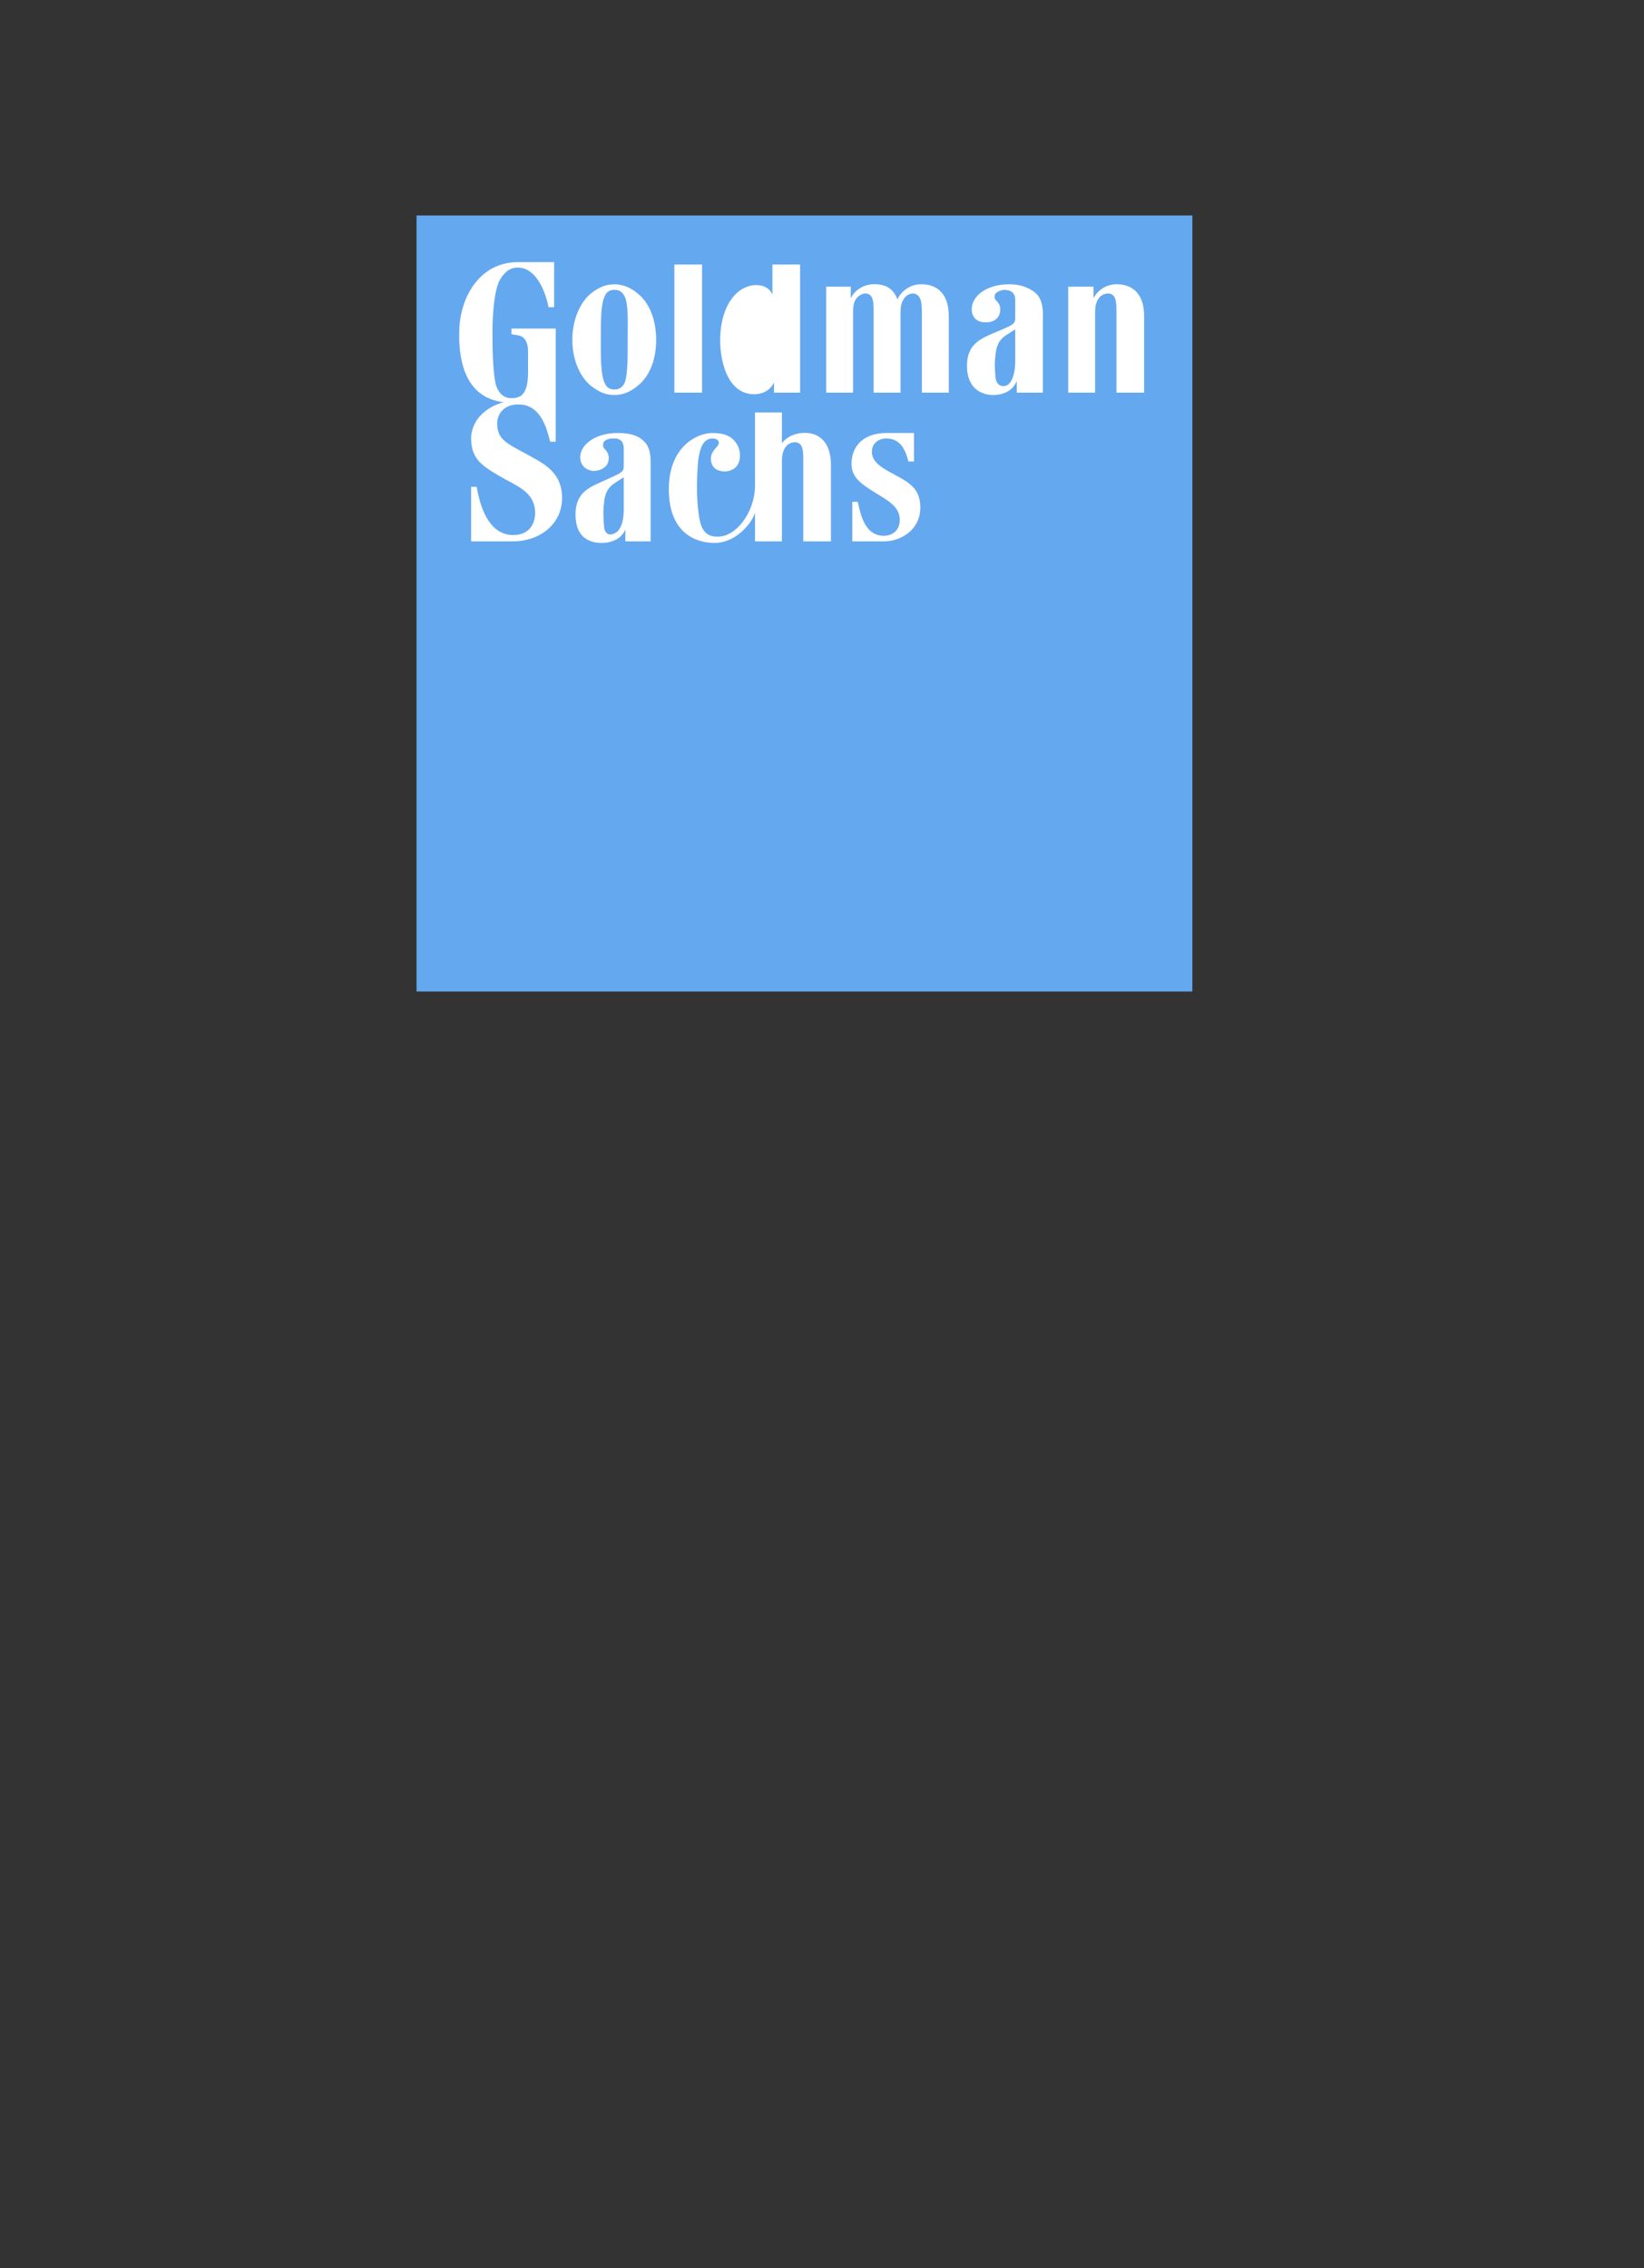 <?xml version="1.0" standalone="no"?>
<!DOCTYPE svg PUBLIC "-//W3C//DTD SVG 1.0//EN" "http://www.w3.org/TR/2001/REC-SVG-20010904/DTD/svg10.dtd">
<svg xmlns="http://www.w3.org/2000/svg" xmlns:xlink="http://www.w3.org/1999/xlink" id="body_1" width="4647" height="6410">

<rect width="100%" height="100%" fill="#333333" stroke="none"/>

<g transform="matrix(8.12 0 0 8.12 -0 81.071)">
	<g transform="matrix(1.636 0 0 1.636 145 64.999)">
	</g>
    <path transform="matrix(1.636 0 0 1.636 145 64.999)"  d="M0 0L165.082 0L165.082 165.083L0 165.083L0 0z" stroke="none" fill="#64A8F0" fill-rule="nonzero" />
	<g transform="matrix(1.636 0 0 1.636 145 64.999)">
	</g>
    <path transform="matrix(1.636 0 0 1.636 145 64.999)"  d="M49.811 69.332L44.426 69.332L44.426 66.808C 43.753 68.49 41.902 69.668 39.377 69.668C 37.189 69.668 33.823 68.826 33.823 63.61C 33.823 58.73 37.022 57.721 40.388 56.206C 43.753 54.691 44.089 54.523 44.089 53.345L44.089 53.345L44.089 49.643C 44.089 47.96 43.247 47.287 41.565 47.455C 40.892 47.455 39.714 47.792 39.714 48.633C 39.546 49.811 40.724 49.811 40.892 51.325C 41.061 53.514 39.209 54.354 37.526 54.354C 36.349 54.186 35.002 53.514 34.833 51.662C 34.665 48.801 38.031 46.277 42.743 46.277C 44.931 46.277 46.276 46.614 47.455 47.287C 48.97 48.297 49.811 49.475 49.811 52.503L49.811 52.503L49.811 69.332zM77.745 41.902L77.745 48.465C 78.587 47.287 80.102 46.445 81.952 46.277C 85.654 45.94 88.178 48.297 88.178 53.009L88.178 53.009L88.178 69.332L82.289 69.332L82.289 52.335C 82.289 50.315 82.289 48.633 80.942 48.297C 80.438 48.128 79.597 48.297 78.923 48.801C 78.082 49.643 77.745 50.652 77.745 52.335L77.745 52.335L77.745 69.332L72.023 69.332L72.023 63.273C 71.014 66.134 67.48 69.668 63.441 69.668C 59.907 69.668 53.682 67.985 53.682 58.226C 53.682 49.138 59.739 46.277 62.937 46.277C 65.461 46.277 67.144 46.95 68.153 48.633C 68.995 49.979 69.163 52.167 67.985 53.514C 66.47 55.027 63.272 54.691 62.769 52.672C 62.264 50.82 63.272 49.979 63.946 49.138C 64.619 48.465 64.451 47.455 62.937 47.455C 60.917 47.455 60.244 49.643 59.907 52.335C 59.571 56.542 59.571 60.412 60.076 63.778C 60.412 66.134 61.085 68.321 63.946 68.321C 67.985 68.49 72.023 63.105 72.023 57.384L72.023 57.384L72.023 41.902zM105.847 52.335L104.67 52.335C 103.997 49.811 102.987 47.624 100.295 47.455C 98.612 47.287 97.097 48.297 96.928 49.811C 96.76 51.325 97.265 52.672 100.295 54.354C 104.165 56.542 107.194 57.552 107.194 62.096C 107.194 66.976 102.987 69.332 99.453 69.332L99.453 69.332L92.721 69.332L92.721 60.917L93.9 60.917C 94.742 65.293 96.088 67.985 99.285 68.153C 101.304 68.153 102.818 66.976 102.818 64.788C 102.818 62.601 101.472 61.254 98.275 59.402C 94.742 57.215 92.553 55.869 92.553 52.84C 92.553 48.801 95.415 46.277 99.958 46.277L99.958 46.277L105.847 46.277zM29.28 19.52L28.103 19.52C 27.093 14.809 24.905 11.274 21.876 11.106C 19.856 10.938 18.68 12.116 17.669 13.8C 16.66 15.818 16.154 20.025 16.154 25.074C 16.154 29.786 16.323 33.319 16.828 35.844C 17.164 37.022 18.006 38.873 20.193 38.873C 21.371 38.873 22.213 38.536 22.718 37.863C 23.56 36.853 23.728 34.834 23.728 33.488L23.728 33.488L23.728 28.944C 23.728 27.262 23.223 26.252 22.381 25.747C 21.708 25.41 20.698 25.41 20.193 25.242L20.193 25.242L20.193 24.064L29.617 24.064L29.617 48.128L28.439 48.128C 27.935 46.277 27.598 44.931 26.757 43.416C 25.915 41.902 24.4 40.22 21.876 40.22C 19.184 40.051 17.164 41.734 17.164 44.258C 17.164 47.624 19.184 48.465 22.886 50.483C 26.42 52.503 30.963 54.187 30.963 60.076C 30.963 65.798 26.083 69.332 20.53 69.332L20.53 69.332L11.611 69.332L11.611 57.721L12.789 57.721C 14.304 66.471 18.006 67.985 20.53 67.985C 23.728 67.985 25.241 65.966 25.241 63.105C 25.073 59.402 22.55 58.057 19.016 56.206C 13.968 53.345 11.611 51.998 11.611 47.287C 11.779 43.248 14.978 40.724 18.511 39.715C 11.106 38.873 8.919 32.143 9.087 24.905C 9.087 17.67 13.294 9.929 21.539 9.929L21.539 9.929L29.28 9.929zM44.089 55.701L42.238 56.879C 40.388 58.057 40.051 59.571 39.882 61.254C 39.714 62.601 39.714 63.946 39.882 65.798C 39.882 67.817 41.061 68.153 42.069 67.648C 43.416 67.143 44.089 65.125 44.089 62.601zM133.277 37.694L127.724 37.694L127.724 35.171C 127.051 37.022 125.2 38.199 122.675 38.199C 120.656 38.199 117.122 37.19 117.122 31.974C 117.122 27.093 120.32 26.084 123.854 24.569C 127.051 23.224 127.387 23.054 127.387 21.708L127.387 21.708L127.387 18.006C 127.387 16.492 126.547 15.818 124.863 15.818C 124.19 15.986 123.012 16.323 123.012 17.164C 122.843 18.175 124.021 18.175 124.19 19.689C 124.358 22.045 122.507 22.886 120.825 22.718C 119.646 22.718 118.3 22.045 118.132 20.194C 117.964 17.164 121.329 14.641 126.041 14.641C 128.229 14.641 129.575 15.145 130.753 15.818C 132.267 16.66 133.277 18.006 133.277 21.035zM47.118 16.66C 45.772 15.482 44.089 14.641 42.069 14.641C 40.051 14.641 38.536 15.482 37.021 16.66C 34.665 18.68 33.151 22.382 33.151 26.42C 33.151 30.627 34.665 34.16 37.021 36.181C 38.536 37.358 40.051 38.199 42.069 38.199C 44.089 38.199 45.772 37.358 47.118 36.181C 49.643 34.16 50.988 30.627 50.988 26.42C 50.988 22.382 49.643 18.68 47.118 16.66zM81.616 10.434L81.616 37.694L76.063 37.694L76.063 35.507C 75.558 36.686 74.211 38.031 71.855 38.031C 65.966 38.031 64.451 30.459 64.619 25.915C 64.787 19.184 68.153 14.809 72.36 14.809C 74.043 14.809 75.222 15.65 75.726 16.828L75.726 16.828L75.726 10.434zM92.385 15.146L92.385 17.67C 93.058 16.155 94.742 14.809 96.928 14.641C 99.621 14.473 101.472 15.482 102.313 17.838C 102.987 16.492 104.501 14.809 107.025 14.641C 110.727 14.473 113.252 16.66 113.252 21.372L113.252 21.372L113.252 37.694L107.53 37.694L107.53 20.699C 107.53 18.68 107.362 16.997 106.016 16.66C 105.511 16.492 104.838 16.66 104.165 17.164C 103.323 18.006 102.987 19.016 102.987 20.531L102.987 20.531L102.987 37.694L97.265 37.694L97.265 20.699C 97.265 18.68 97.265 16.997 95.919 16.66C 95.415 16.492 94.742 16.66 94.068 17.164C 93.058 18.006 92.89 19.016 92.89 20.699L92.89 20.699L92.89 37.694L87.169 37.694L87.169 15.146zM60.749 37.694L54.859 37.694L54.859 10.434L60.749 10.434zM144.383 37.694L138.662 37.694L138.662 15.146L144.047 15.146L144.047 17.67C 144.72 16.155 146.403 14.809 148.591 14.641C 152.293 14.473 154.817 16.66 154.817 21.372L154.817 21.372L154.817 37.694L148.927 37.694L148.927 20.699C 148.927 18.68 148.927 16.997 147.581 16.66C 147.076 16.492 146.235 16.66 145.561 17.164C 144.72 18.006 144.383 19.016 144.383 20.699zM44.931 26.42C 44.931 30.627 44.931 33.993 44.257 35.676C 43.753 36.517 43.247 37.022 42.069 37.022C 41.061 37.022 40.388 36.517 40.051 35.676C 39.209 33.993 39.209 30.627 39.209 26.42C 39.209 22.382 39.209 18.848 40.051 17.164C 40.388 16.323 41.061 15.818 42.069 15.818C 43.247 15.818 43.753 16.323 44.257 17.164C 45.1 18.848 44.931 22.382 44.931 26.42zM74.716 16.997C 75.894 18.68 75.894 22.718 75.894 25.915C 75.894 29.28 76.063 33.656 74.716 35.507C 74.211 36.181 73.707 36.517 72.865 36.517C 71.688 36.517 71.014 35.171 70.678 32.983C 70.509 30.964 70.509 28.439 70.509 25.747C 70.509 21.204 70.846 16.155 73.033 16.155C 73.875 16.155 74.211 16.492 74.716 16.997zM127.387 24.232L125.536 25.41C 123.685 26.589 123.348 28.103 123.18 29.786C 123.012 31.132 123.012 32.31 123.18 34.329C 123.348 36.181 124.527 36.517 125.536 36.181C 126.715 35.676 127.387 33.488 127.387 31.132z" stroke="none" fill="#FFFFFF" fill-rule="nonzero" />
</g>
</svg>